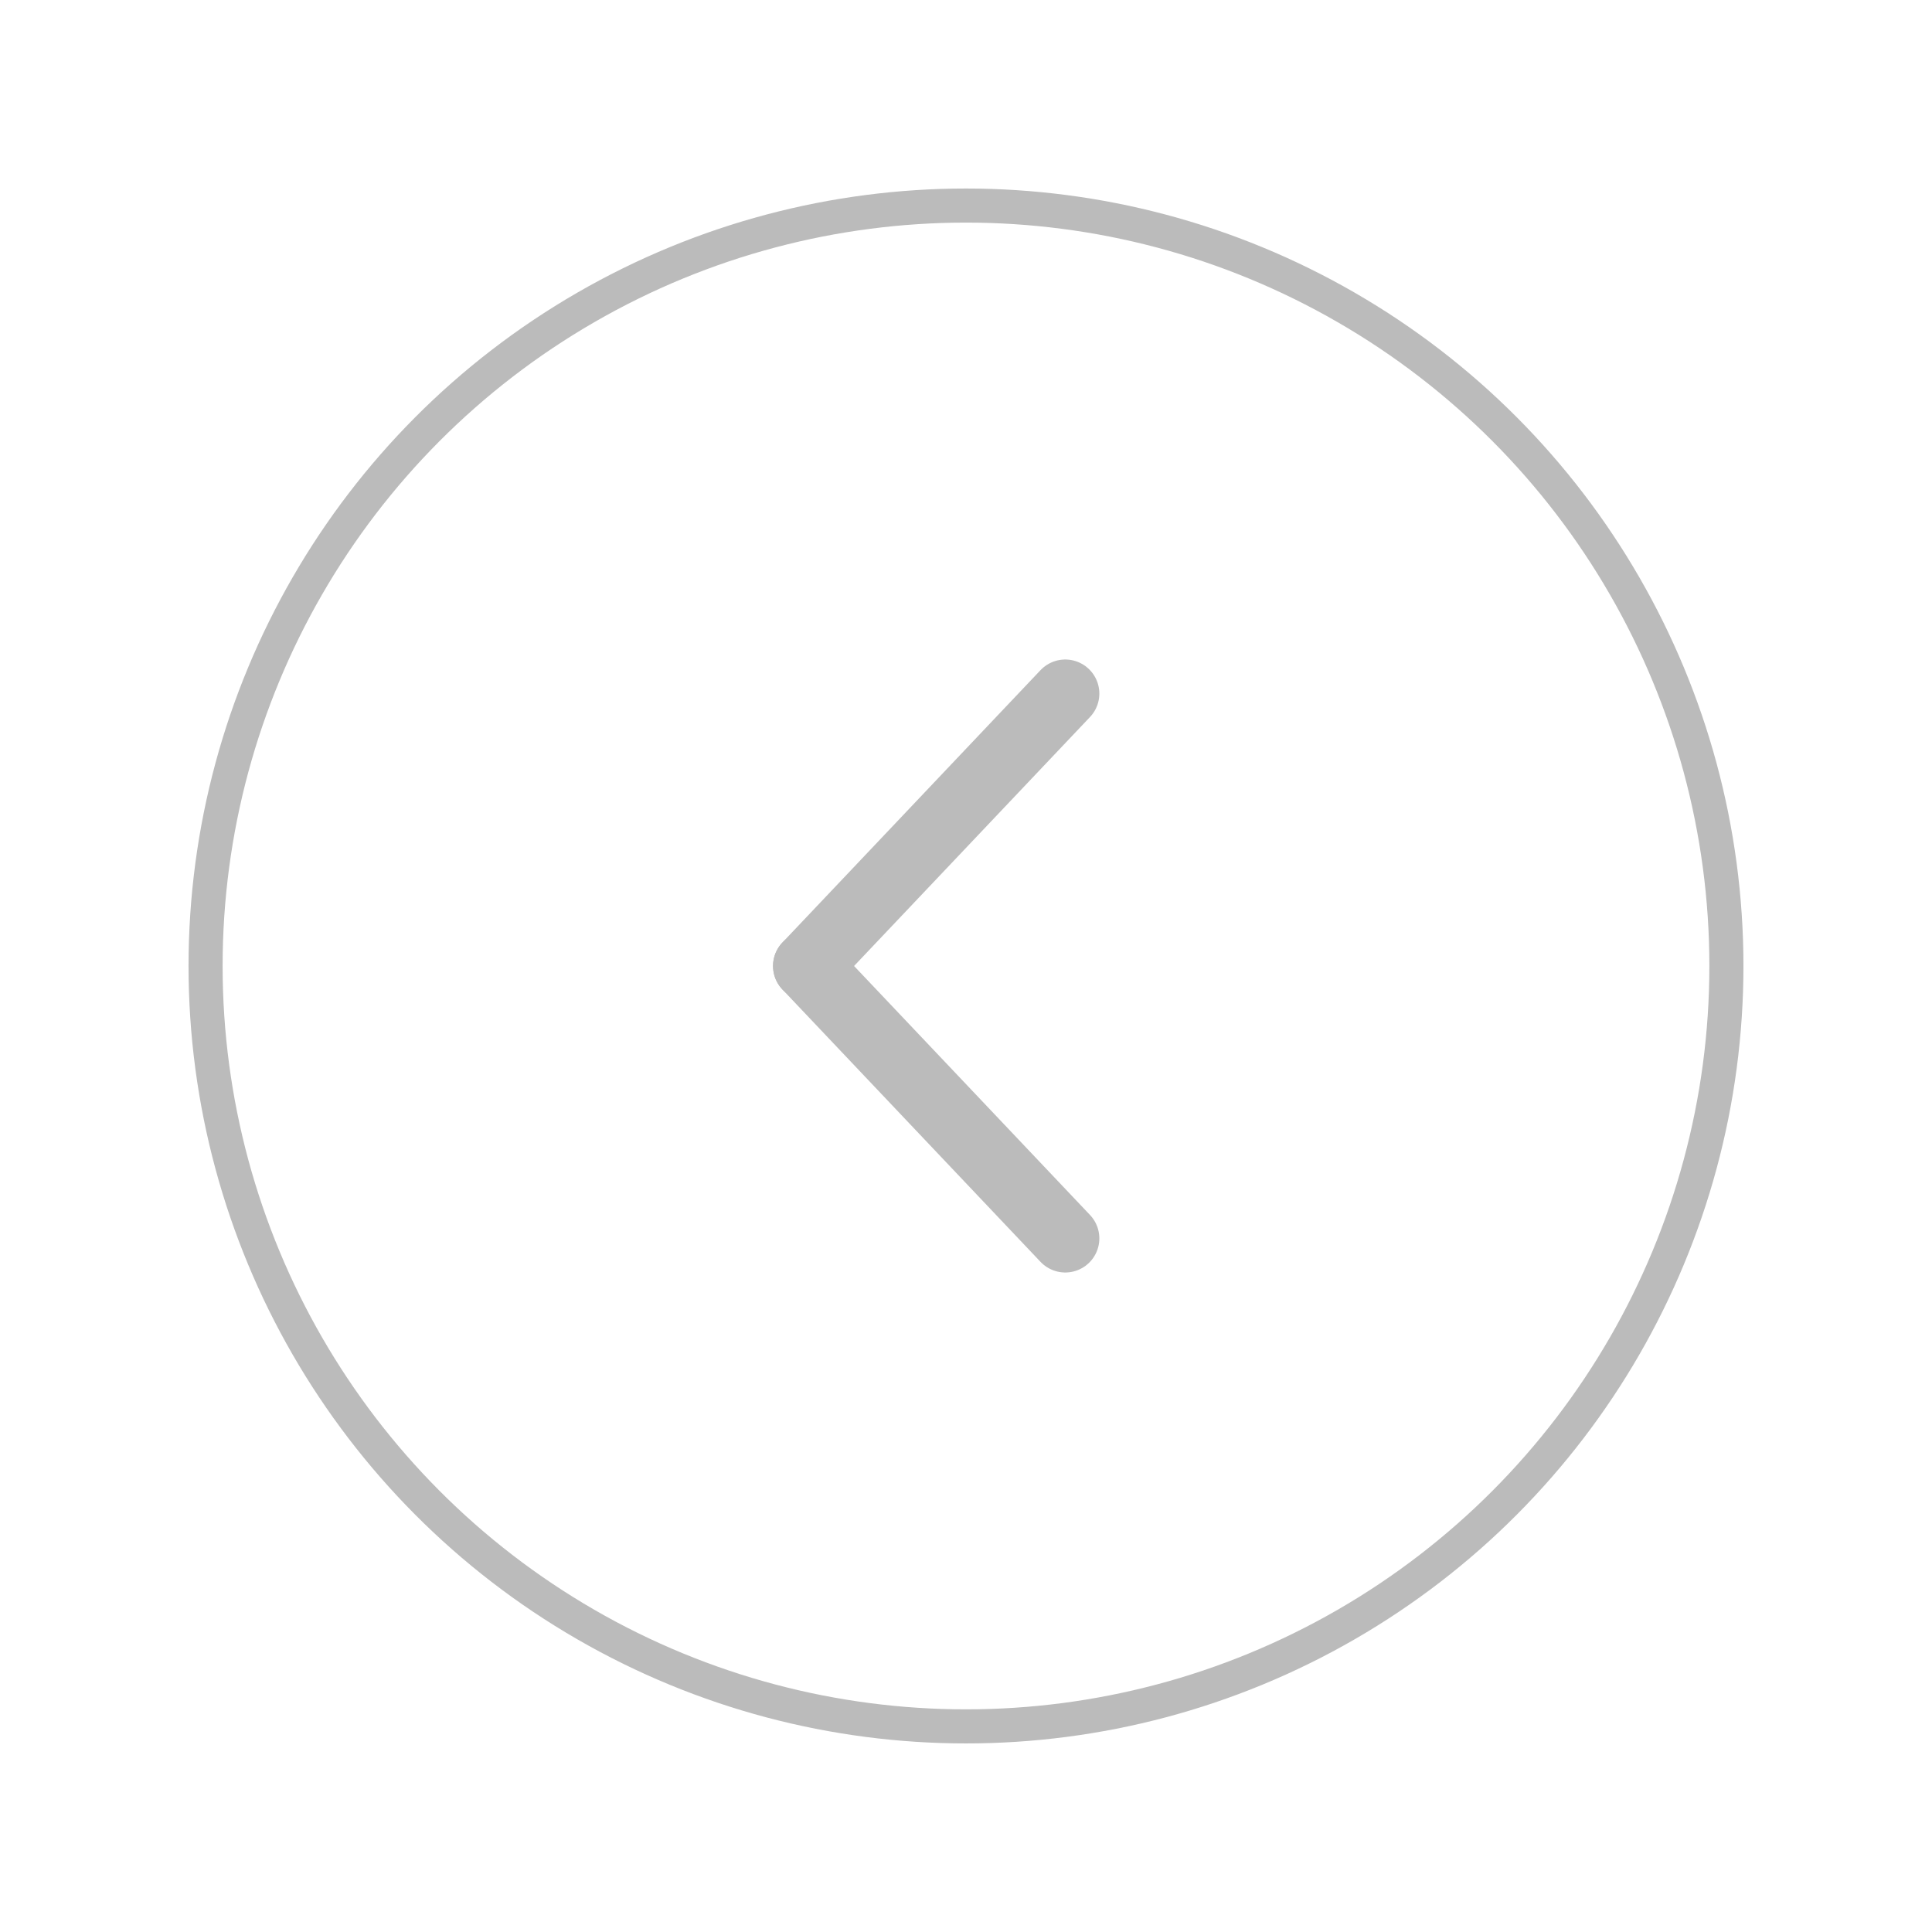 <?xml version="1.0" encoding="utf-8"?>
<!-- Generator: Adobe Illustrator 16.0.0, SVG Export Plug-In . SVG Version: 6.00 Build 0)  -->
<!DOCTYPE svg PUBLIC "-//W3C//DTD SVG 1.1//EN" "http://www.w3.org/Graphics/SVG/1.1/DTD/svg11.dtd">
<svg version="1.1" id="Calque_1" xmlns="http://www.w3.org/2000/svg" xmlns:xlink="http://www.w3.org/1999/xlink" x="0px" y="0px"
	 width="113.387px" height="113.387px" viewBox="0 0 113.387 113.387" enable-background="new 0 0 113.387 113.387"
	 xml:space="preserve">
<g>
	<defs>
		<circle id="SVGID_47_" cx="56.693" cy="56.692" r="44.628"/>
	</defs>
	<clipPath id="SVGID_2_">
		<use xlink:href="#SVGID_47_"  overflow="visible"/>
	</clipPath>
	<use xlink:href="#SVGID_47_"  overflow="visible" fill="none" stroke="#bbbbbb" stroke-width="2" stroke-miterlimit="10"/>
</g>
<g>
	<g>
		<path fill="none" stroke="#bbbbbb" stroke-width="4" stroke-linecap="round" stroke-miterlimit="10" d="M46.239,56.693"/>
		<g>
			
				<line fill="none" stroke="#bbbbbb" stroke-width="4" stroke-linecap="round" stroke-miterlimit="10" x1="47.369" y1="56.693" x2="62.519" y2="72.681"/>
			
				<line fill="none" stroke="#bbbbbb" stroke-width="4" stroke-linecap="round" stroke-miterlimit="10" x1="62.519" y1="40.706" x2="47.369" y2="56.693"/>
		</g>
	</g>
</g>
</svg>
